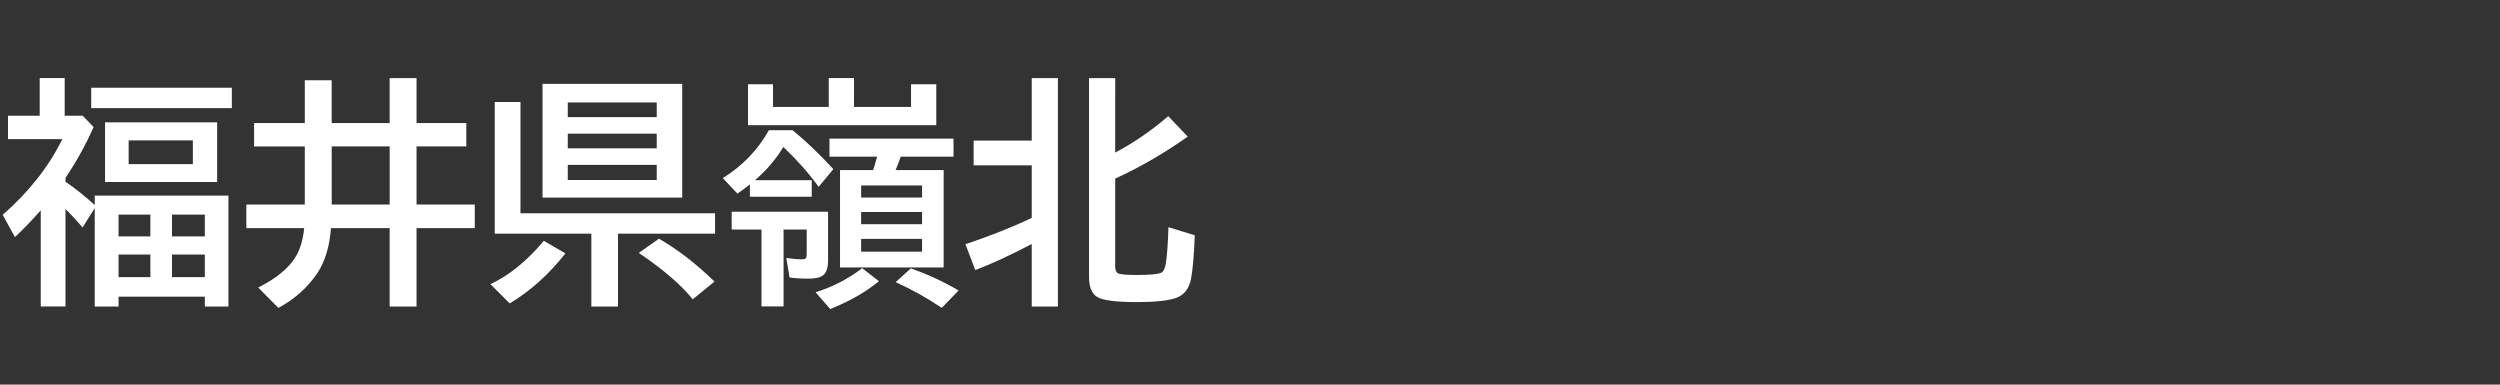 <svg version="1.1" xmlns="http://www.w3.org/2000/svg" xmlns:xlink="http://www.w3.org/1999/xlink" width="208" height="32" viewBox="0,0,208,32"><rect x="0" y="0" width="208" height="32" fill="#333333" stroke="none"/><g transform="translate(-240,-164)"><g data-paper-data="{&quot;isPaintingLayer&quot;:true}" fill-rule="nonzero" stroke="none" stroke-linecap="butt" stroke-linejoin="miter" stroke-miterlimit="10" stroke-dasharray="" stroke-dashoffset="0" style="mix-blend-mode: normal"><path d="M240,196v-32h208v32z" fill="none" stroke-width="0"></path><path d="M245.45,179.12c0.866,0.599 1.676,1.247 2.432,1.943v-0.791h11.123v9.229h-1.963v-0.82h-7.178v0.82h-1.982v-8.184l-1.016,1.611c-0.482,-0.573 -0.954,-1.084 -1.416,-1.533v8.105h-2.061v-7.998c-0.775,0.872 -1.491,1.615 -2.148,2.227l-1.016,-1.855c2.187,-1.914 3.841,-4.014 4.961,-6.299h-4.521v-1.943h2.637v-3.135h2.08v3.135h1.504l0.898,0.938c-0.612,1.406 -1.39,2.816 -2.334,4.229zM249.864,181.854v1.816h2.647v-1.816zM249.864,185.175v1.885h2.647v-1.885zM257.042,187.06v-1.885h-2.734v1.885zM257.042,183.671v-1.816h-2.734v1.816zM258.067,174.179v4.961h-9.326v-4.961zM250.704,175.683v1.973h5.342v-1.973zM247.589,171.298h11.699v1.699h-11.699z" fill="#ffffff" stroke-width="1"></path><path d="M265.36,174.24v-3.564h2.236v3.564h4.824v-3.74h2.236v3.74h4.141v1.943h-4.141v4.834h4.844v1.963h-4.844v6.523h-2.236v-6.523h-4.883c-0.117,1.53 -0.488,2.767 -1.113,3.711c-0.807,1.211 -1.895,2.188 -3.262,2.93l-1.68,-1.699c1.549,-0.775 2.607,-1.66 3.174,-2.656c0.339,-0.592 0.557,-1.354 0.654,-2.285h-4.814v-1.963h4.863v-4.834h-4.219v-1.943zM272.421,176.183h-4.824v4.834h4.824z" fill="#ffffff" stroke-width="1"></path><path d="M296.76,170.98v9.463h-11.621v-9.463zM287.238,172.523v1.221h7.402v-1.221zM287.238,175.121v1.221h7.402v-1.221zM287.238,177.718v1.26h7.402v-1.26zM283.303,181.742h16.191v1.699h-8.076v6.064h-2.217v-6.064h-8.037v-10.957h2.139zM280.803,187.64c1.549,-0.716 3.031,-1.917 4.443,-3.603l1.797,1.045c-1.393,1.764 -2.939,3.151 -4.639,4.16zM297.639,188.9c-0.996,-1.224 -2.493,-2.51 -4.492,-3.857l1.68,-1.182c1.569,0.905 3.109,2.093 4.619,3.564z" fill="#ffffff" stroke-width="1"></path><path d="M302.82,178.99h4.717v1.377h-5.146v-1.025c-0.254,0.202 -0.599,0.459 -1.035,0.771l-1.221,-1.299c1.628,-0.996 2.907,-2.324 3.838,-3.984h1.963c1.107,0.898 2.24,1.979 3.398,3.242l-1.221,1.475c-0.827,-1.139 -1.781,-2.22 -2.861,-3.242l-0.078,-0.078c-0.612,1.016 -1.396,1.937 -2.353,2.764zM314.509,178.15h4.004v8.105h-8.623v-8.105h2.754c0.085,-0.234 0.195,-0.605 0.332,-1.113h-3.965v-1.504h10.322v1.504h-4.394c-0.169,0.501 -0.312,0.872 -0.43,1.113zM316.716,179.429h-5.068v1.006h5.068zM311.648,181.636v1.016h5.068v-1.016zM311.648,183.873v1.065h5.068v-1.065zM311.052,172.896h4.746v-1.885h2.1v3.408h-15.664v-3.408h2.08v1.885h4.639v-2.402h2.1zM308.894,181.616v4.082c0,0.508 -0.104,0.879 -0.312,1.113c-0.228,0.247 -0.651,0.371 -1.27,0.371c-0.677,0 -1.217,-0.033 -1.621,-0.098l-0.273,-1.621c0.566,0.078 0.999,0.117 1.299,0.117c0.208,0 0.329,-0.052 0.361,-0.156c0.026,-0.065 0.039,-0.166 0.039,-0.303v-2.022h-1.924v6.396h-1.836v-6.396h-2.481v-1.484zM307.858,188.316c1.419,-0.443 2.712,-1.11 3.877,-2.002l1.397,1.084c-1.139,0.924 -2.494,1.696 -4.062,2.314zM318.356,189.614c-1.276,-0.853 -2.555,-1.566 -3.838,-2.139l1.26,-1.143c1.387,0.482 2.712,1.094 3.975,1.836z" fill="#ffffff" stroke-width="1"></path><path d="M325.84,184.3c-1.797,0.944 -3.363,1.667 -4.697,2.168l-0.82,-2.148c2.09,-0.703 3.929,-1.432 5.518,-2.188v-4.375h-4.834v-2.061h4.834v-5.195h2.178v19.004h-2.178zM332.783,176.693c1.517,-0.794 2.988,-1.803 4.414,-3.027l1.621,1.699c-1.927,1.367 -3.939,2.533 -6.035,3.496v7.324c0,0.319 0.104,0.514 0.312,0.586c0.221,0.072 0.732,0.107 1.533,0.107c1.055,0 1.715,-0.062 1.982,-0.186c0.189,-0.085 0.319,-0.348 0.391,-0.791c0.098,-0.618 0.169,-1.618 0.215,-2.998l2.188,0.674c-0.065,1.686 -0.169,2.897 -0.312,3.633c-0.163,0.82 -0.589,1.351 -1.279,1.592c-0.658,0.221 -1.735,0.332 -3.232,0.332c-1.758,0 -2.865,-0.146 -3.32,-0.439c-0.436,-0.286 -0.654,-0.837 -0.654,-1.65v-16.543h2.178z" fill="#ffffff" stroke-width="1"></path></g></g></svg>